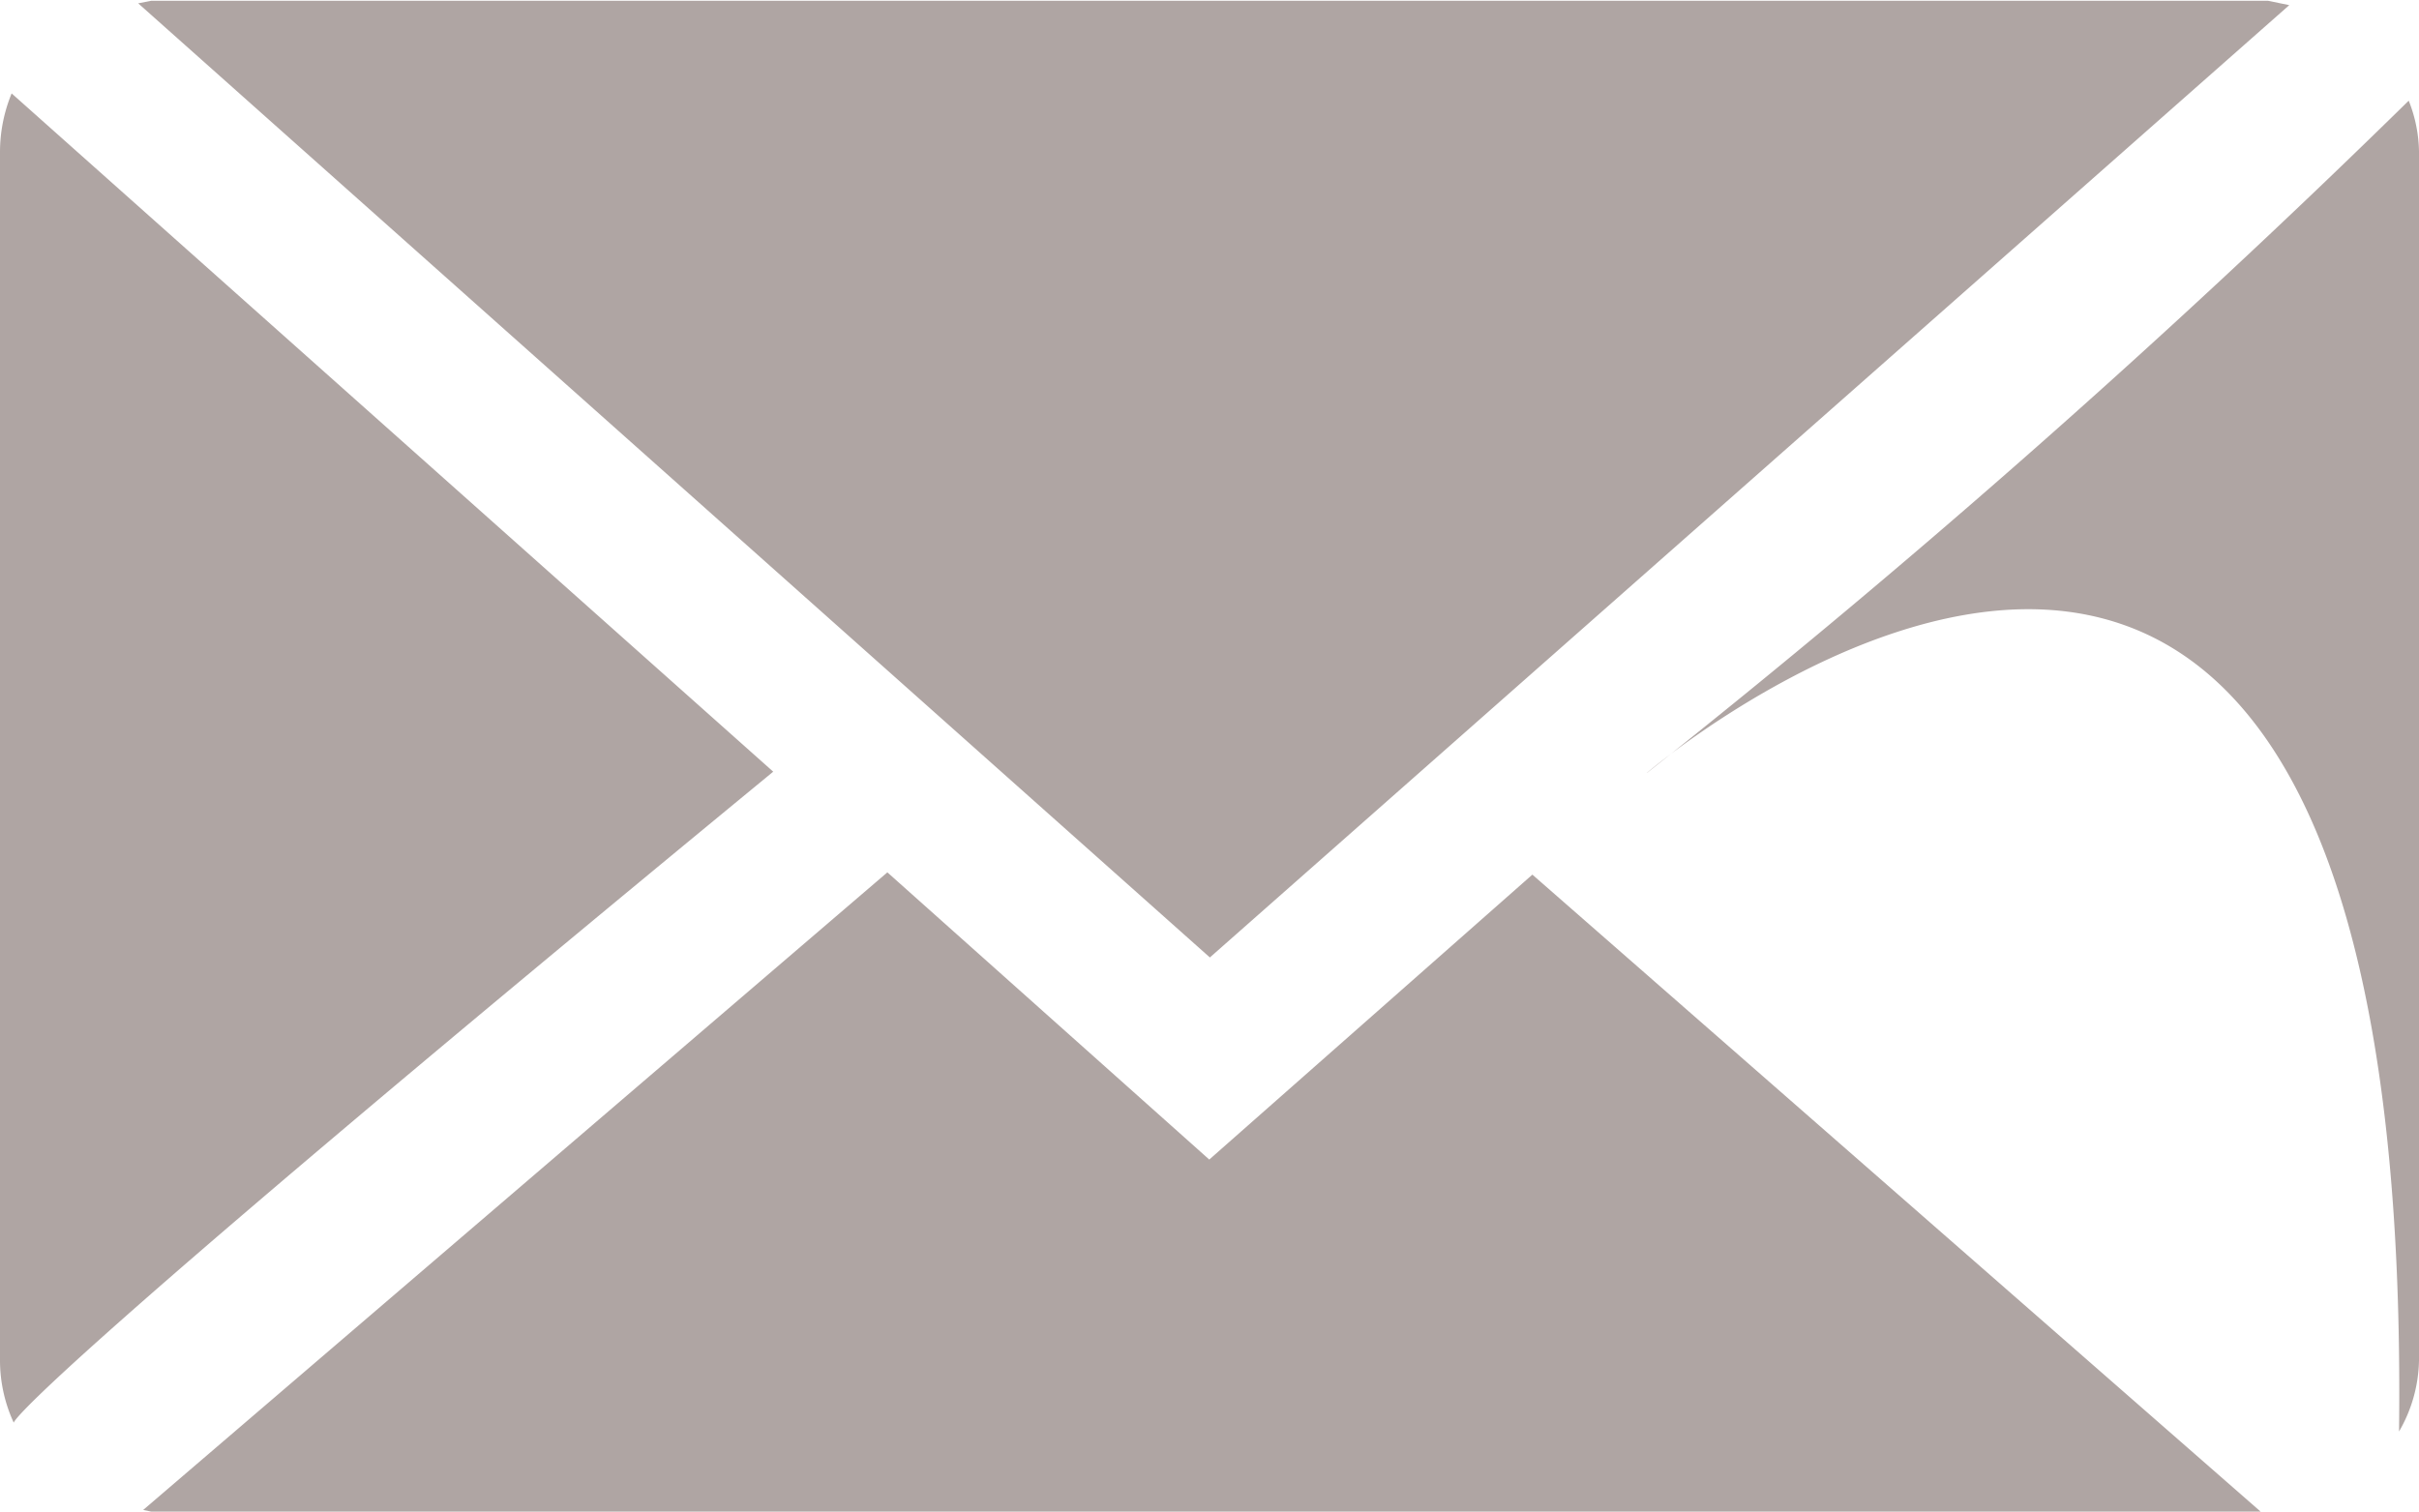 <svg xmlns="http://www.w3.org/2000/svg" width="15.999" height="10" viewBox="0 0 15.999 10">
  <path id="Shape_7" data-name="Shape 7" d="M1268,2358.695l-.053-.011,4.922-4.218,2.129,1.9,2.137-1.885,4.82,4.217Zm9.892-4.886a63.789,63.789,0,0,0,5.039-4.448.946.946,0,0,1,.068.335v8a.968.968,0,0,1-.132.469C1282.97,2349.55,1277.988,2353.727,1277.892,2353.808ZM1267,2357.7v-8a1.021,1.021,0,0,1,.077-.387l5.037,4.487c-5.08,4.181-5.023,4.307-5.023,4.307A.985.985,0,0,1,1267,2357.7Zm16,0h0Zm-15.086-8.983.086-.017h14l.141.029-7.139,6.3Zm9.978,5.1h0ZM1267,2349.695Z" transform="translate(-1267 -2348.695)" fill="#afa5a3"/>
</svg>
